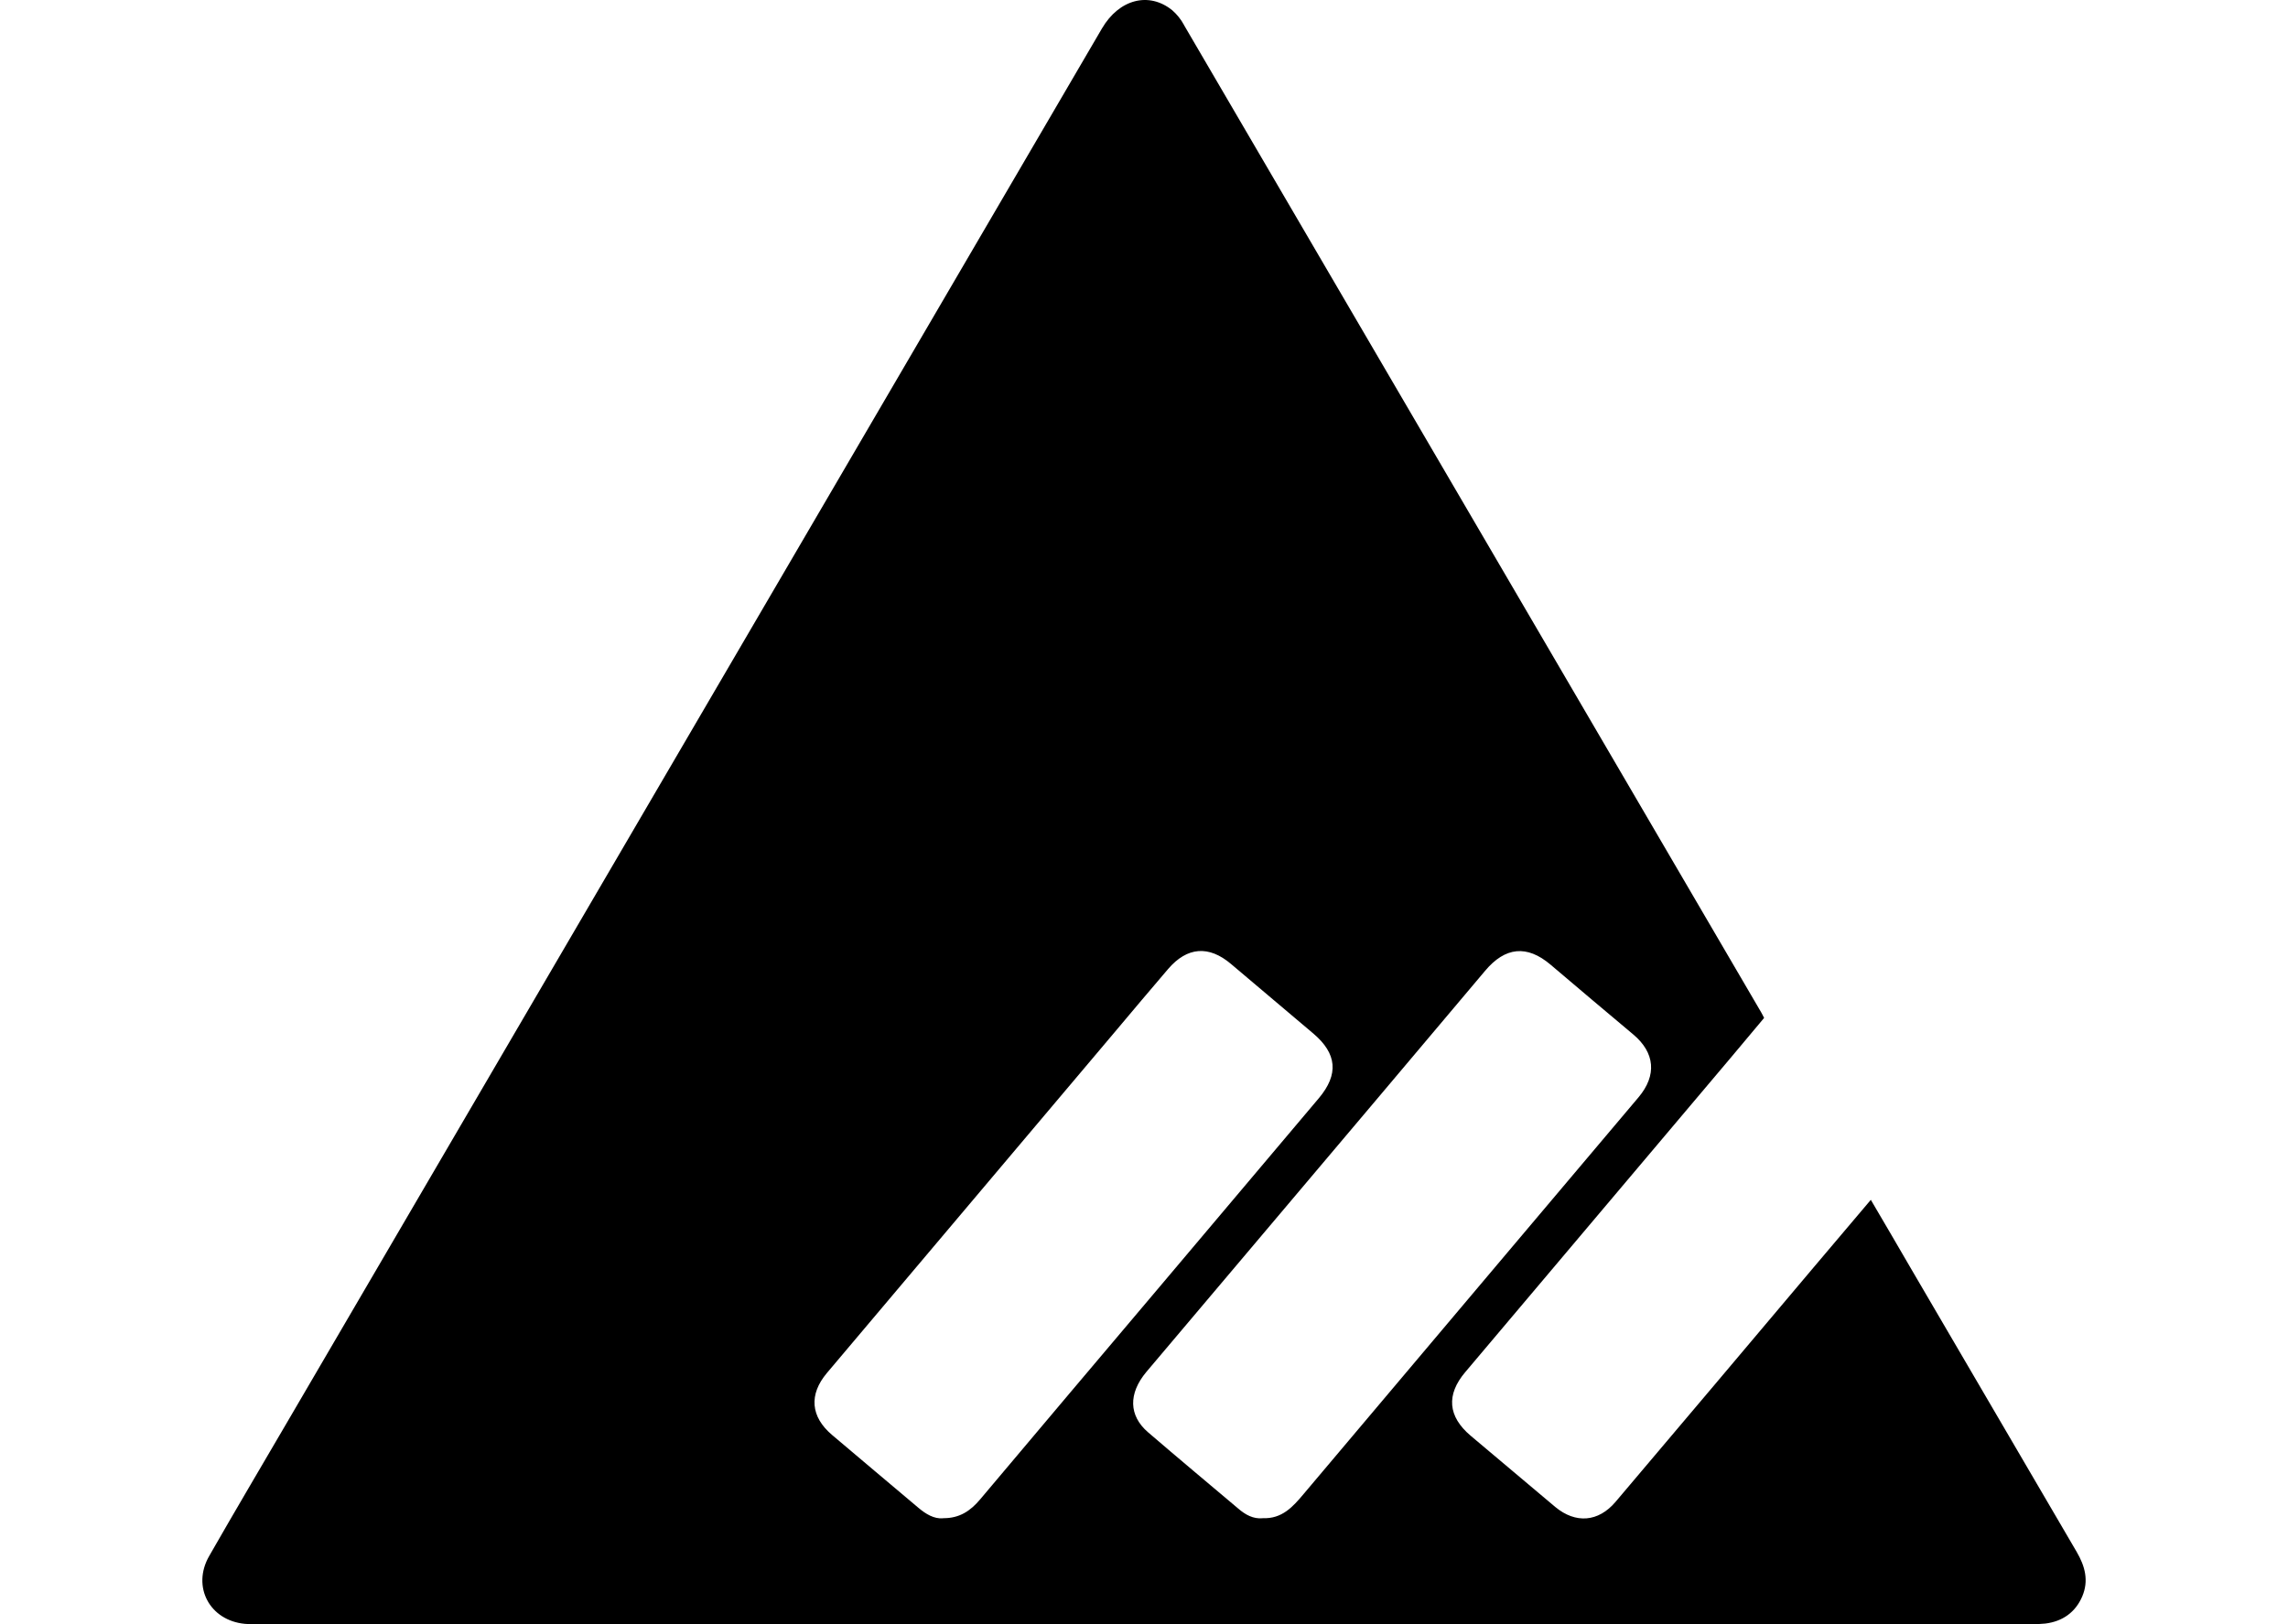 <svg height="960" style="" width="1352" xmlns="http://www.w3.org/2000/svg"><path d="m1105.486 709.197c8.242 14.084 16.275 27.716 24.169 41.383q48.721 83.357 97.477 166.715c4.973 8.52 7.233 17.075 3.269 26.36-3.964 9.285-11.58 14.745-21.77 15.997-2.156.209-4.66.348-7.199.348-.696 0-1.426 0-2.121-.035h.104-1047.585c-2.365 0-4.764.07-7.129-.139-20.761-1.947-31.507-21.909-21.109-40.062 15.267-26.708 30.95-53.172 46.46-79.741l481.088-823.177c10.155-17.353 27.751-21.909 41.522-10.815 2.817 2.469 5.182 5.39 6.955 8.694l.07.174q170.54 291.769 341.046 583.537c.487.8.869 1.669 1.704 3.234-6.503 7.755-13.111 15.719-19.787 23.613q-78.385 92.886-156.804 185.737c-11.372 13.423-10.294 26.221 3.199 37.627q24.969 21.109 50.008 42.113c11.998 9.946 25.421 8.937 35.576-3.025q58.562-69.169 116.951-138.477zm-359.338 188.172c11.372.487 17.84-6.712 24.169-14.293q59.919-71.116 120.011-142.233 38.949-46.113 77.898-92.26c10.954-13.006 9.702-26.395-3.165-37.175q-24.482-20.518-48.86-41.244c-13.945-11.789-26.743-10.467-38.601 3.617q-63.361 75.22-126.897 150.37-36.654 43.435-73.307 86.766c-10.711 12.797-10.433 25.873 1.043 35.715 17.597 15.127 35.402 30.011 53.137 44.965 4.277 3.721 8.972 6.329 14.536 5.808zm-188.937 0c9.876.139 16.345-4.451 21.944-11.093q52.616-62.492 105.371-124.845 47.434-56.198 94.833-112.36c11.824-14.084 10.641-26.29-3.199-38.079q-24.378-20.692-48.79-41.244c-13.076-11.059-25.838-10.12-37.106 2.991-10.641 12.38-21.109 24.934-31.646 37.419q-84.992 100.676-169.984 201.386c-10.78 12.797-9.633 25.873 3.025 36.619 16.971 14.397 34.011 28.69 51.016 43.052 4.451 3.756 9.25 6.642 14.571 6.225z" style="stroke-width:34.776"/></svg>